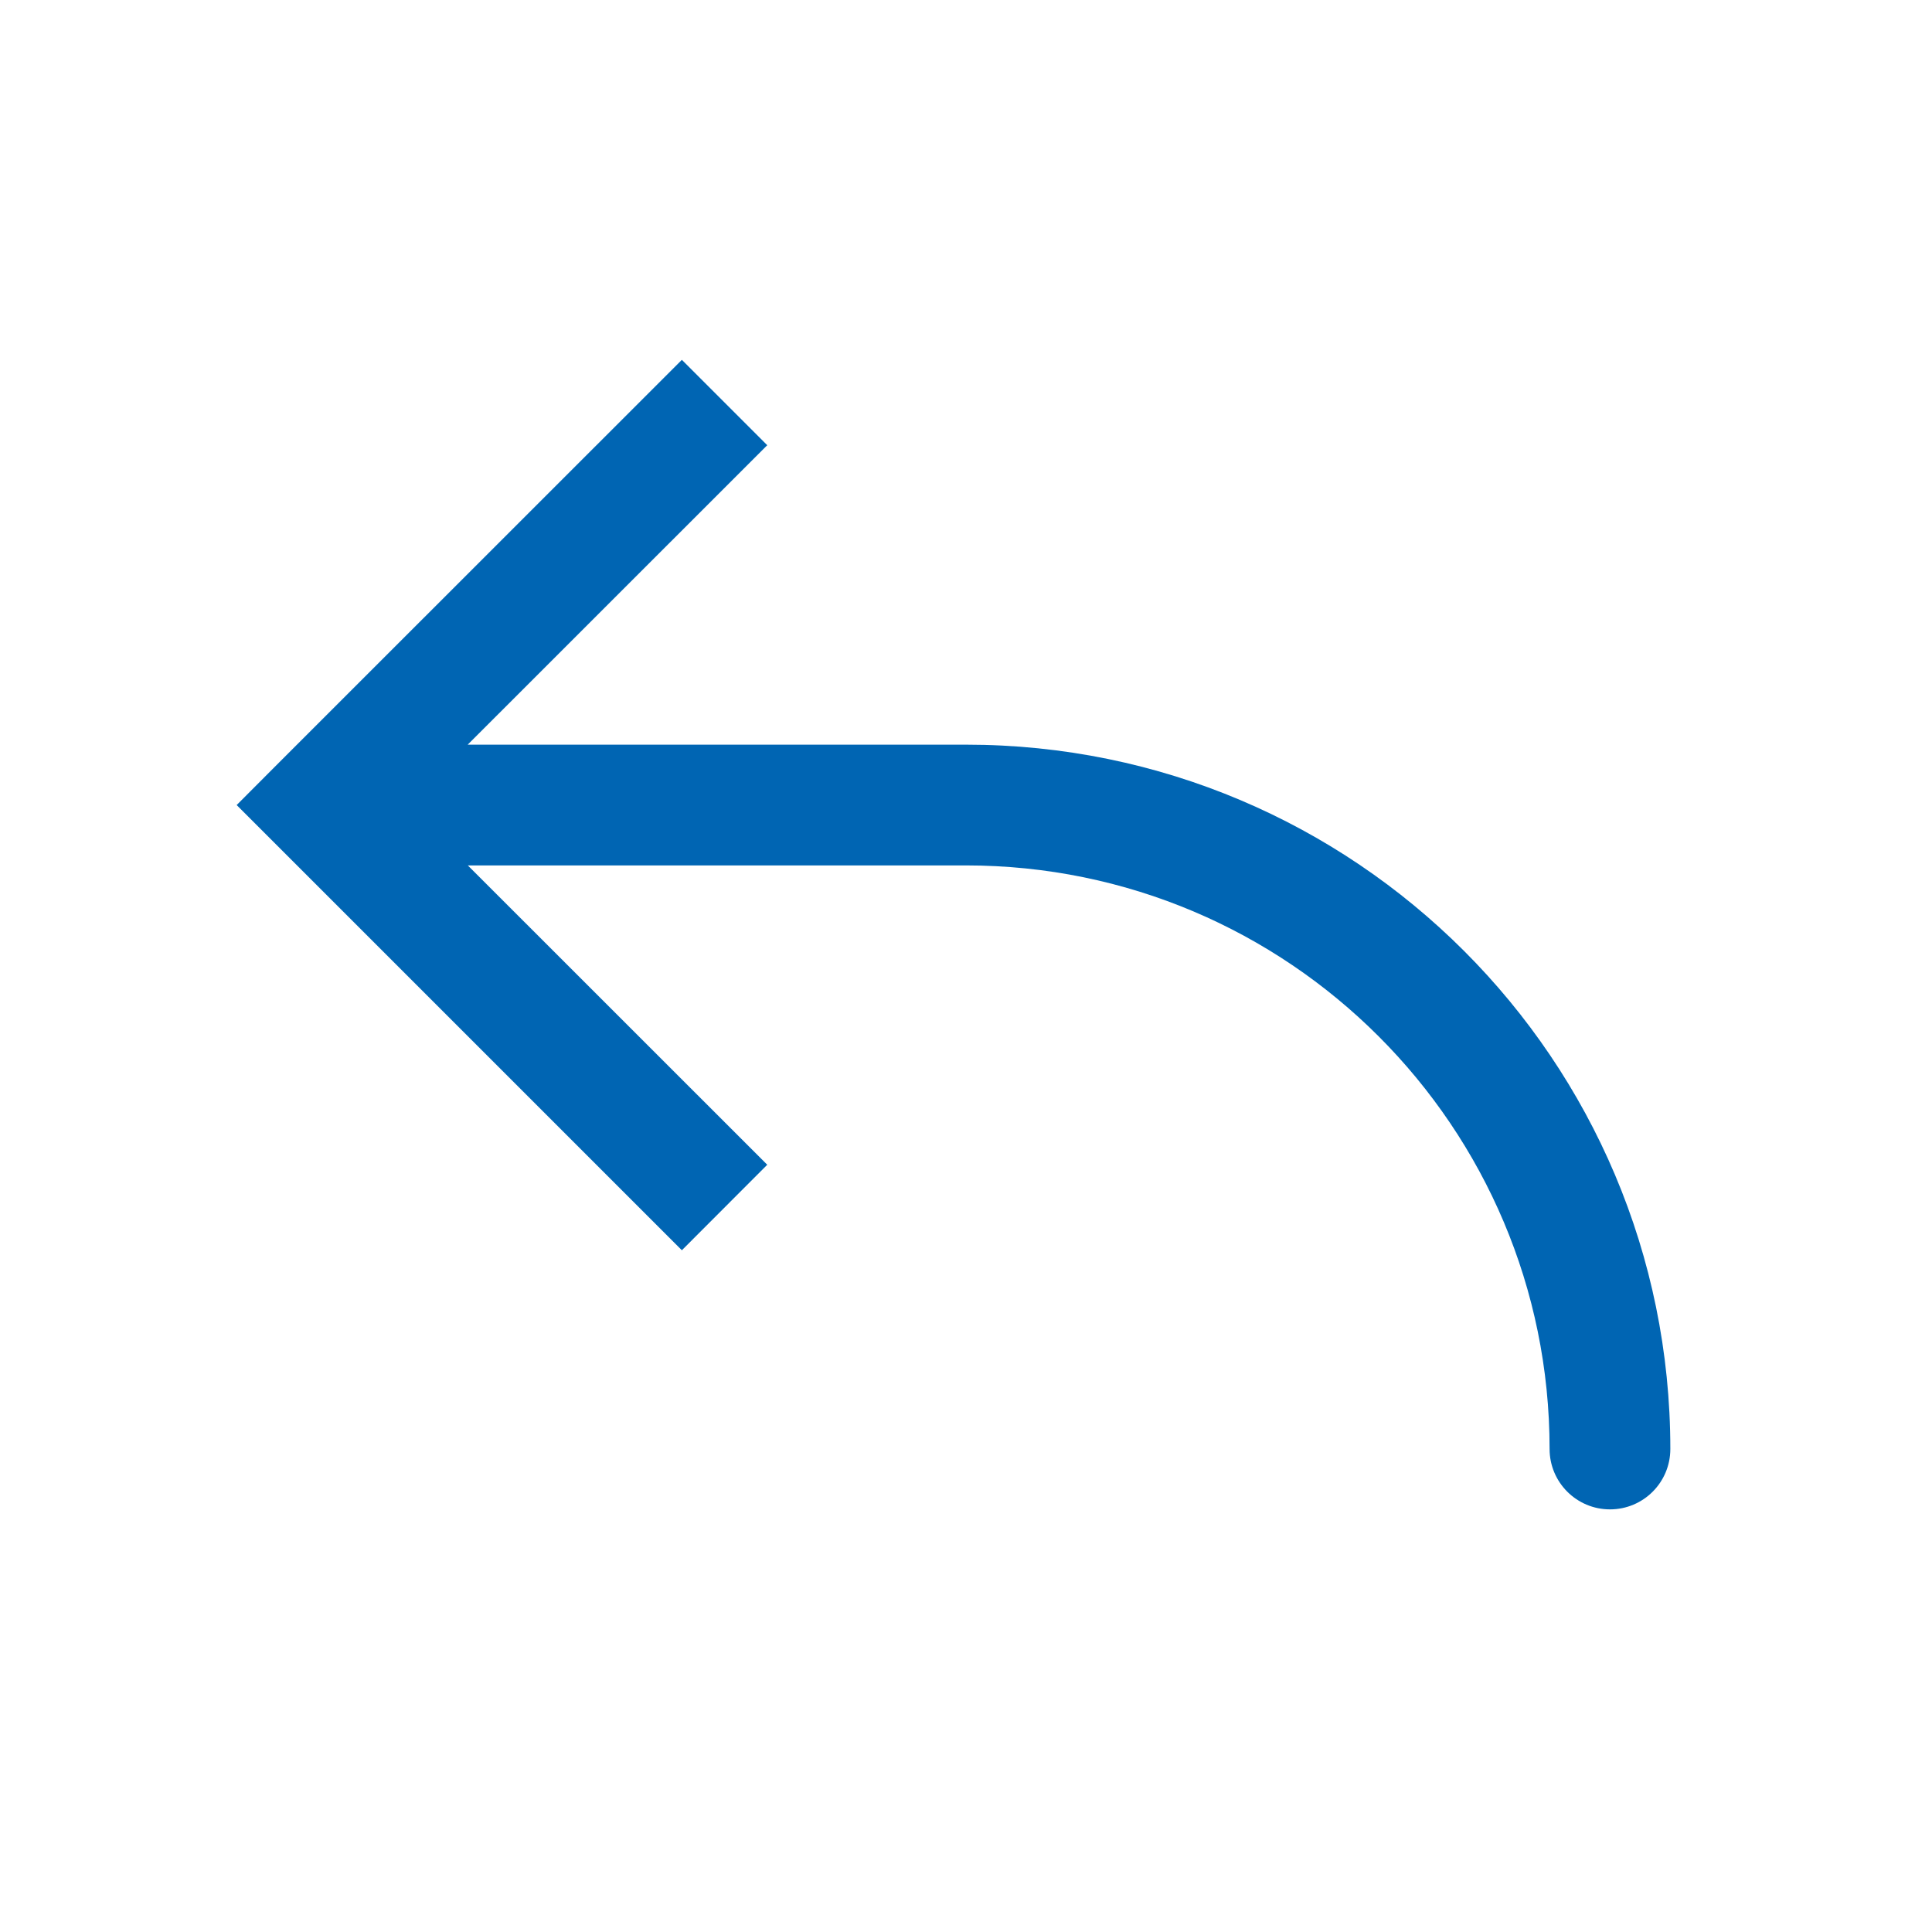 <svg width="16" height="16" viewBox="0 0 16 16" fill="none" xmlns="http://www.w3.org/2000/svg">
<path d="M2.667 6.667L2.313 7.02L1.96 6.667L2.313 6.313L2.667 6.667ZM13.833 12C13.833 12.276 13.61 12.5 13.333 12.5C13.057 12.5 12.833 12.276 12.833 12L13.833 12ZM5.647 10.354L2.313 7.02L3.02 6.313L6.354 9.646L5.647 10.354ZM2.313 6.313L5.647 2.98L6.354 3.687L3.02 7.02L2.313 6.313ZM2.667 6.167L8 6.167L8 7.167L2.667 7.167L2.667 6.167ZM8 6.167C11.222 6.167 13.833 8.778 13.833 12L12.833 12C12.833 9.331 10.669 7.167 8 7.167L8 6.167Z" fill="#0065B3"/>
</svg>
